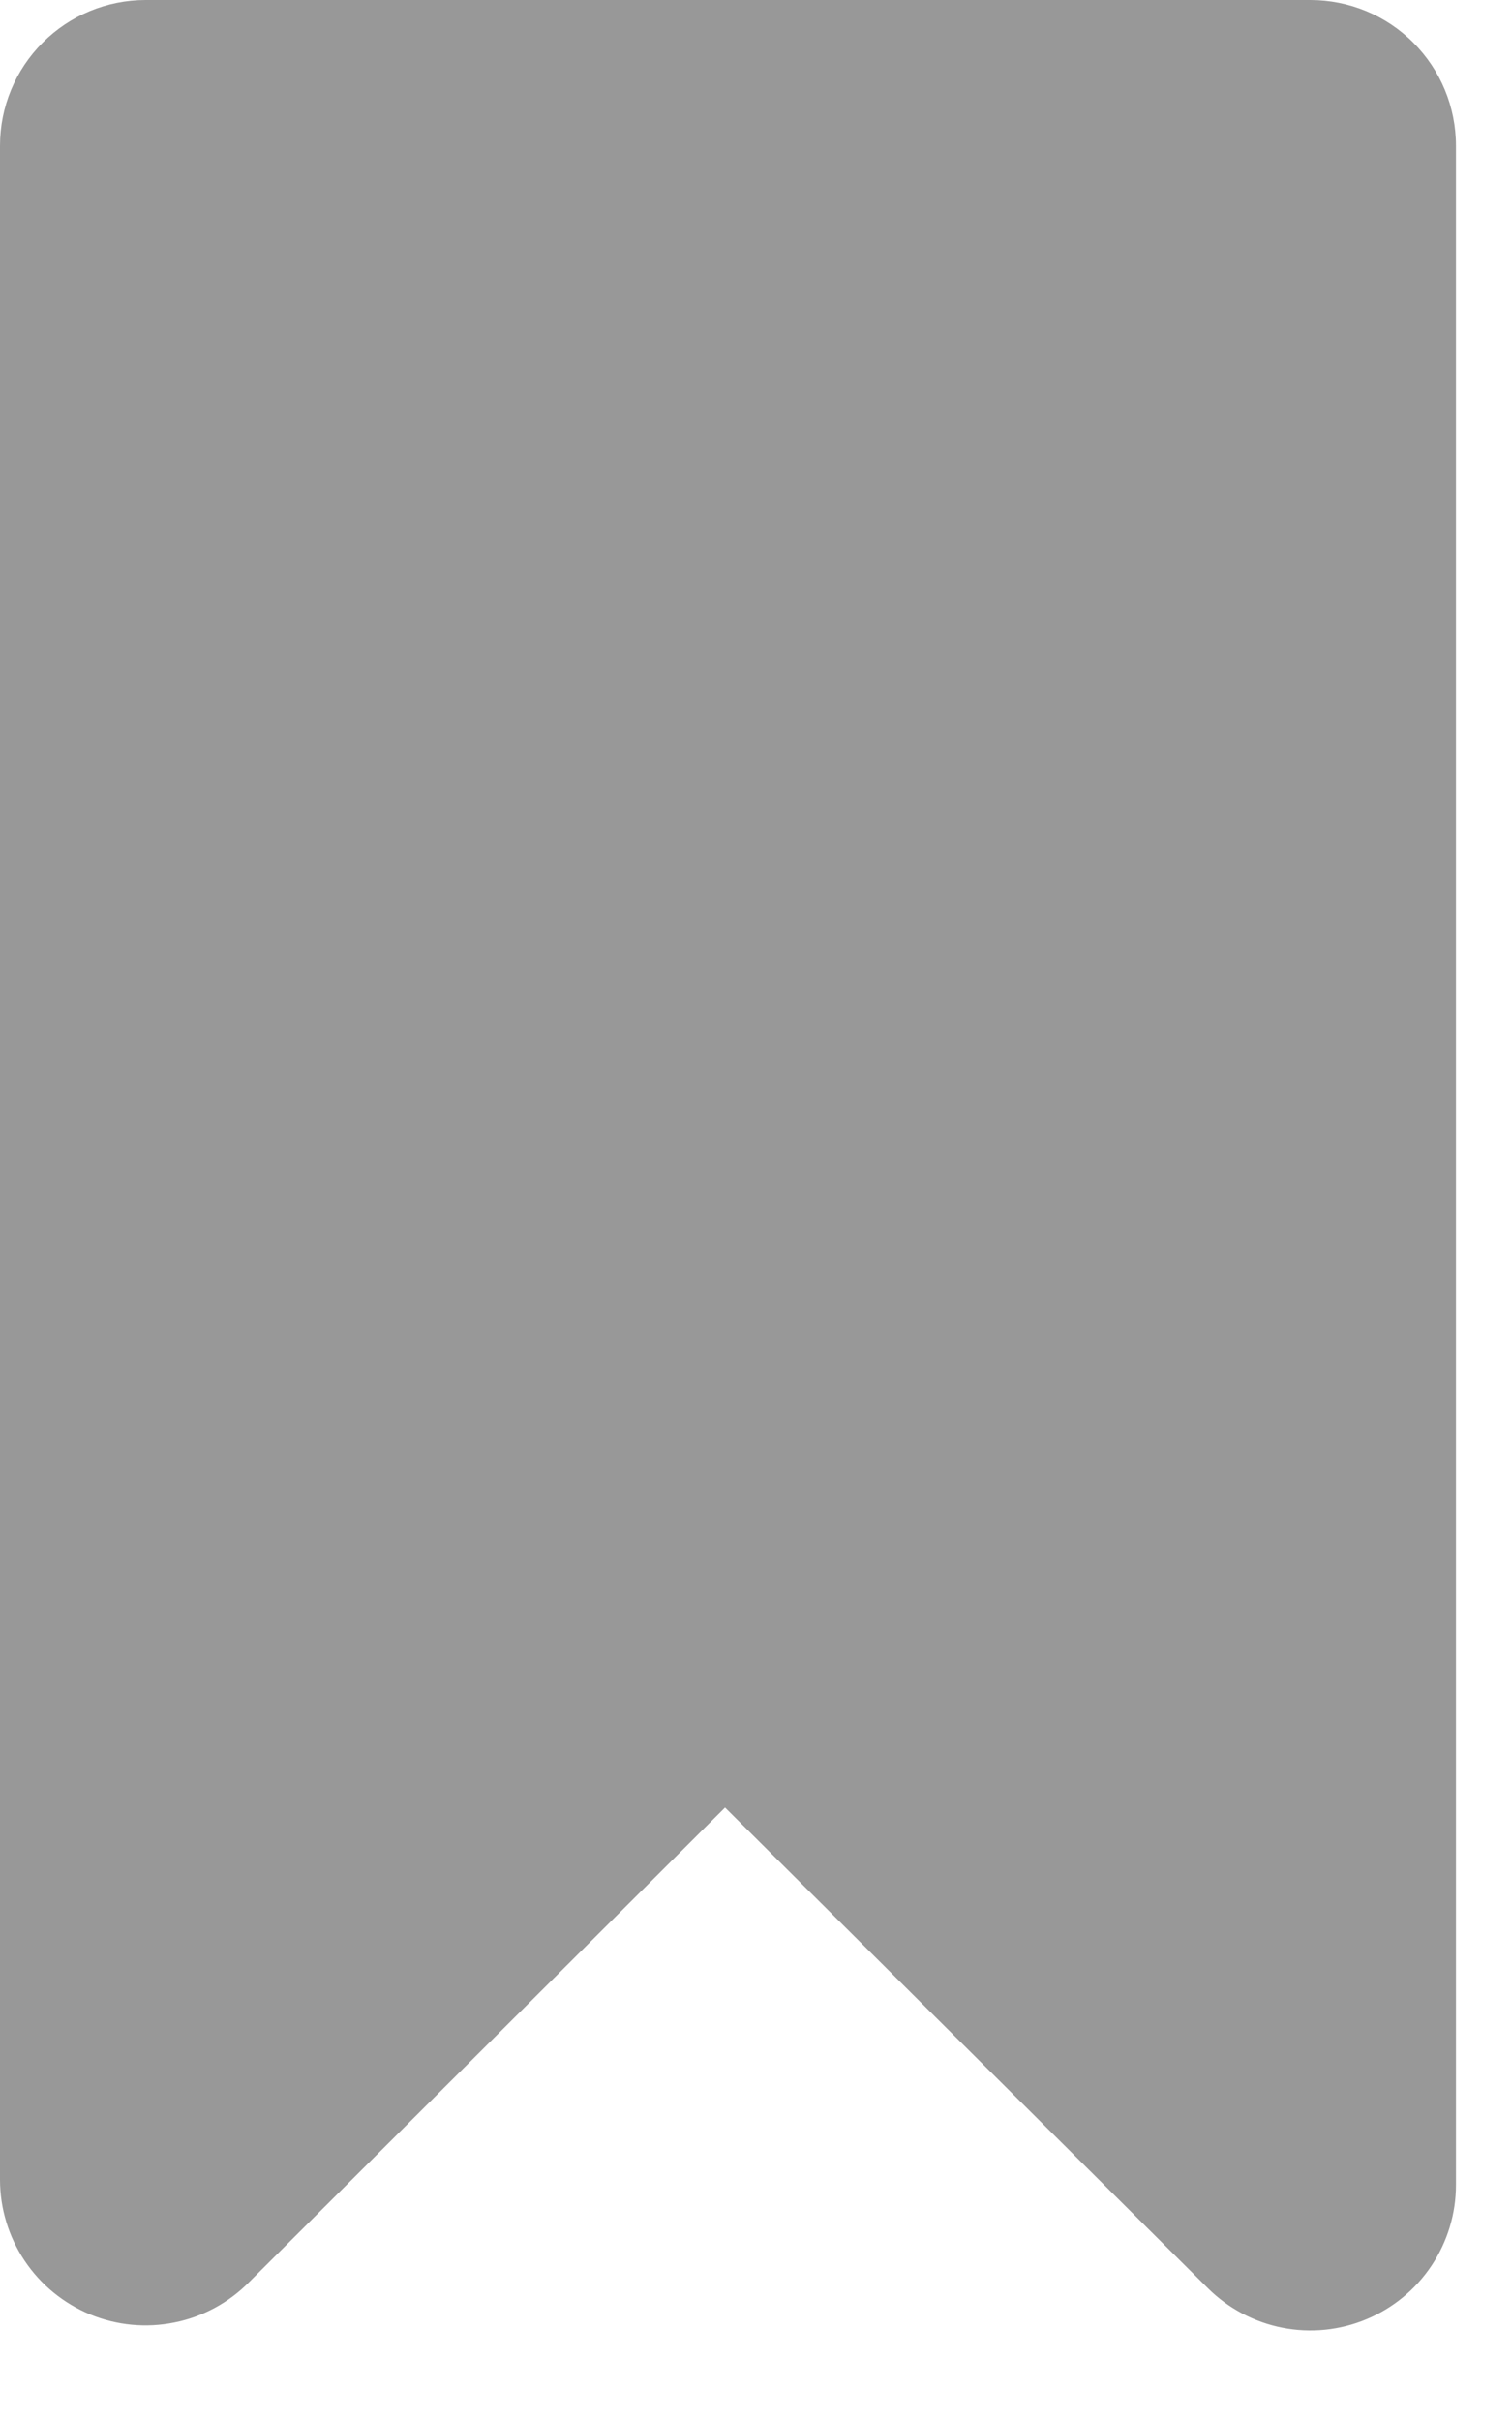 <svg width="15" height="24" viewBox="0 0 15 24" fill="none" xmlns="http://www.w3.org/2000/svg">
<path d="M13 0H1.444C1.061 0 0.694 0.152 0.423 0.423C0.152 0.694 4.60872e-07 1.061 4.60872e-07 1.444V21.616C-0 21.902 0.085 22.182 0.244 22.42C0.403 22.658 0.629 22.843 0.894 22.953C1.159 23.062 1.45 23.09 1.73 23.033C2.011 22.977 2.268 22.838 2.47 22.634L7.193 17.926L11.982 22.692C12.184 22.893 12.442 23.03 12.722 23.085C13.002 23.14 13.292 23.111 13.555 23.001C13.819 22.892 14.044 22.706 14.202 22.469C14.36 22.231 14.445 21.952 14.444 21.667V1.444C14.444 1.061 14.292 0.694 14.021 0.423C13.751 0.152 13.383 0 13 0Z" fill="#333333" fill-opacity="0.5"/>
</svg>
